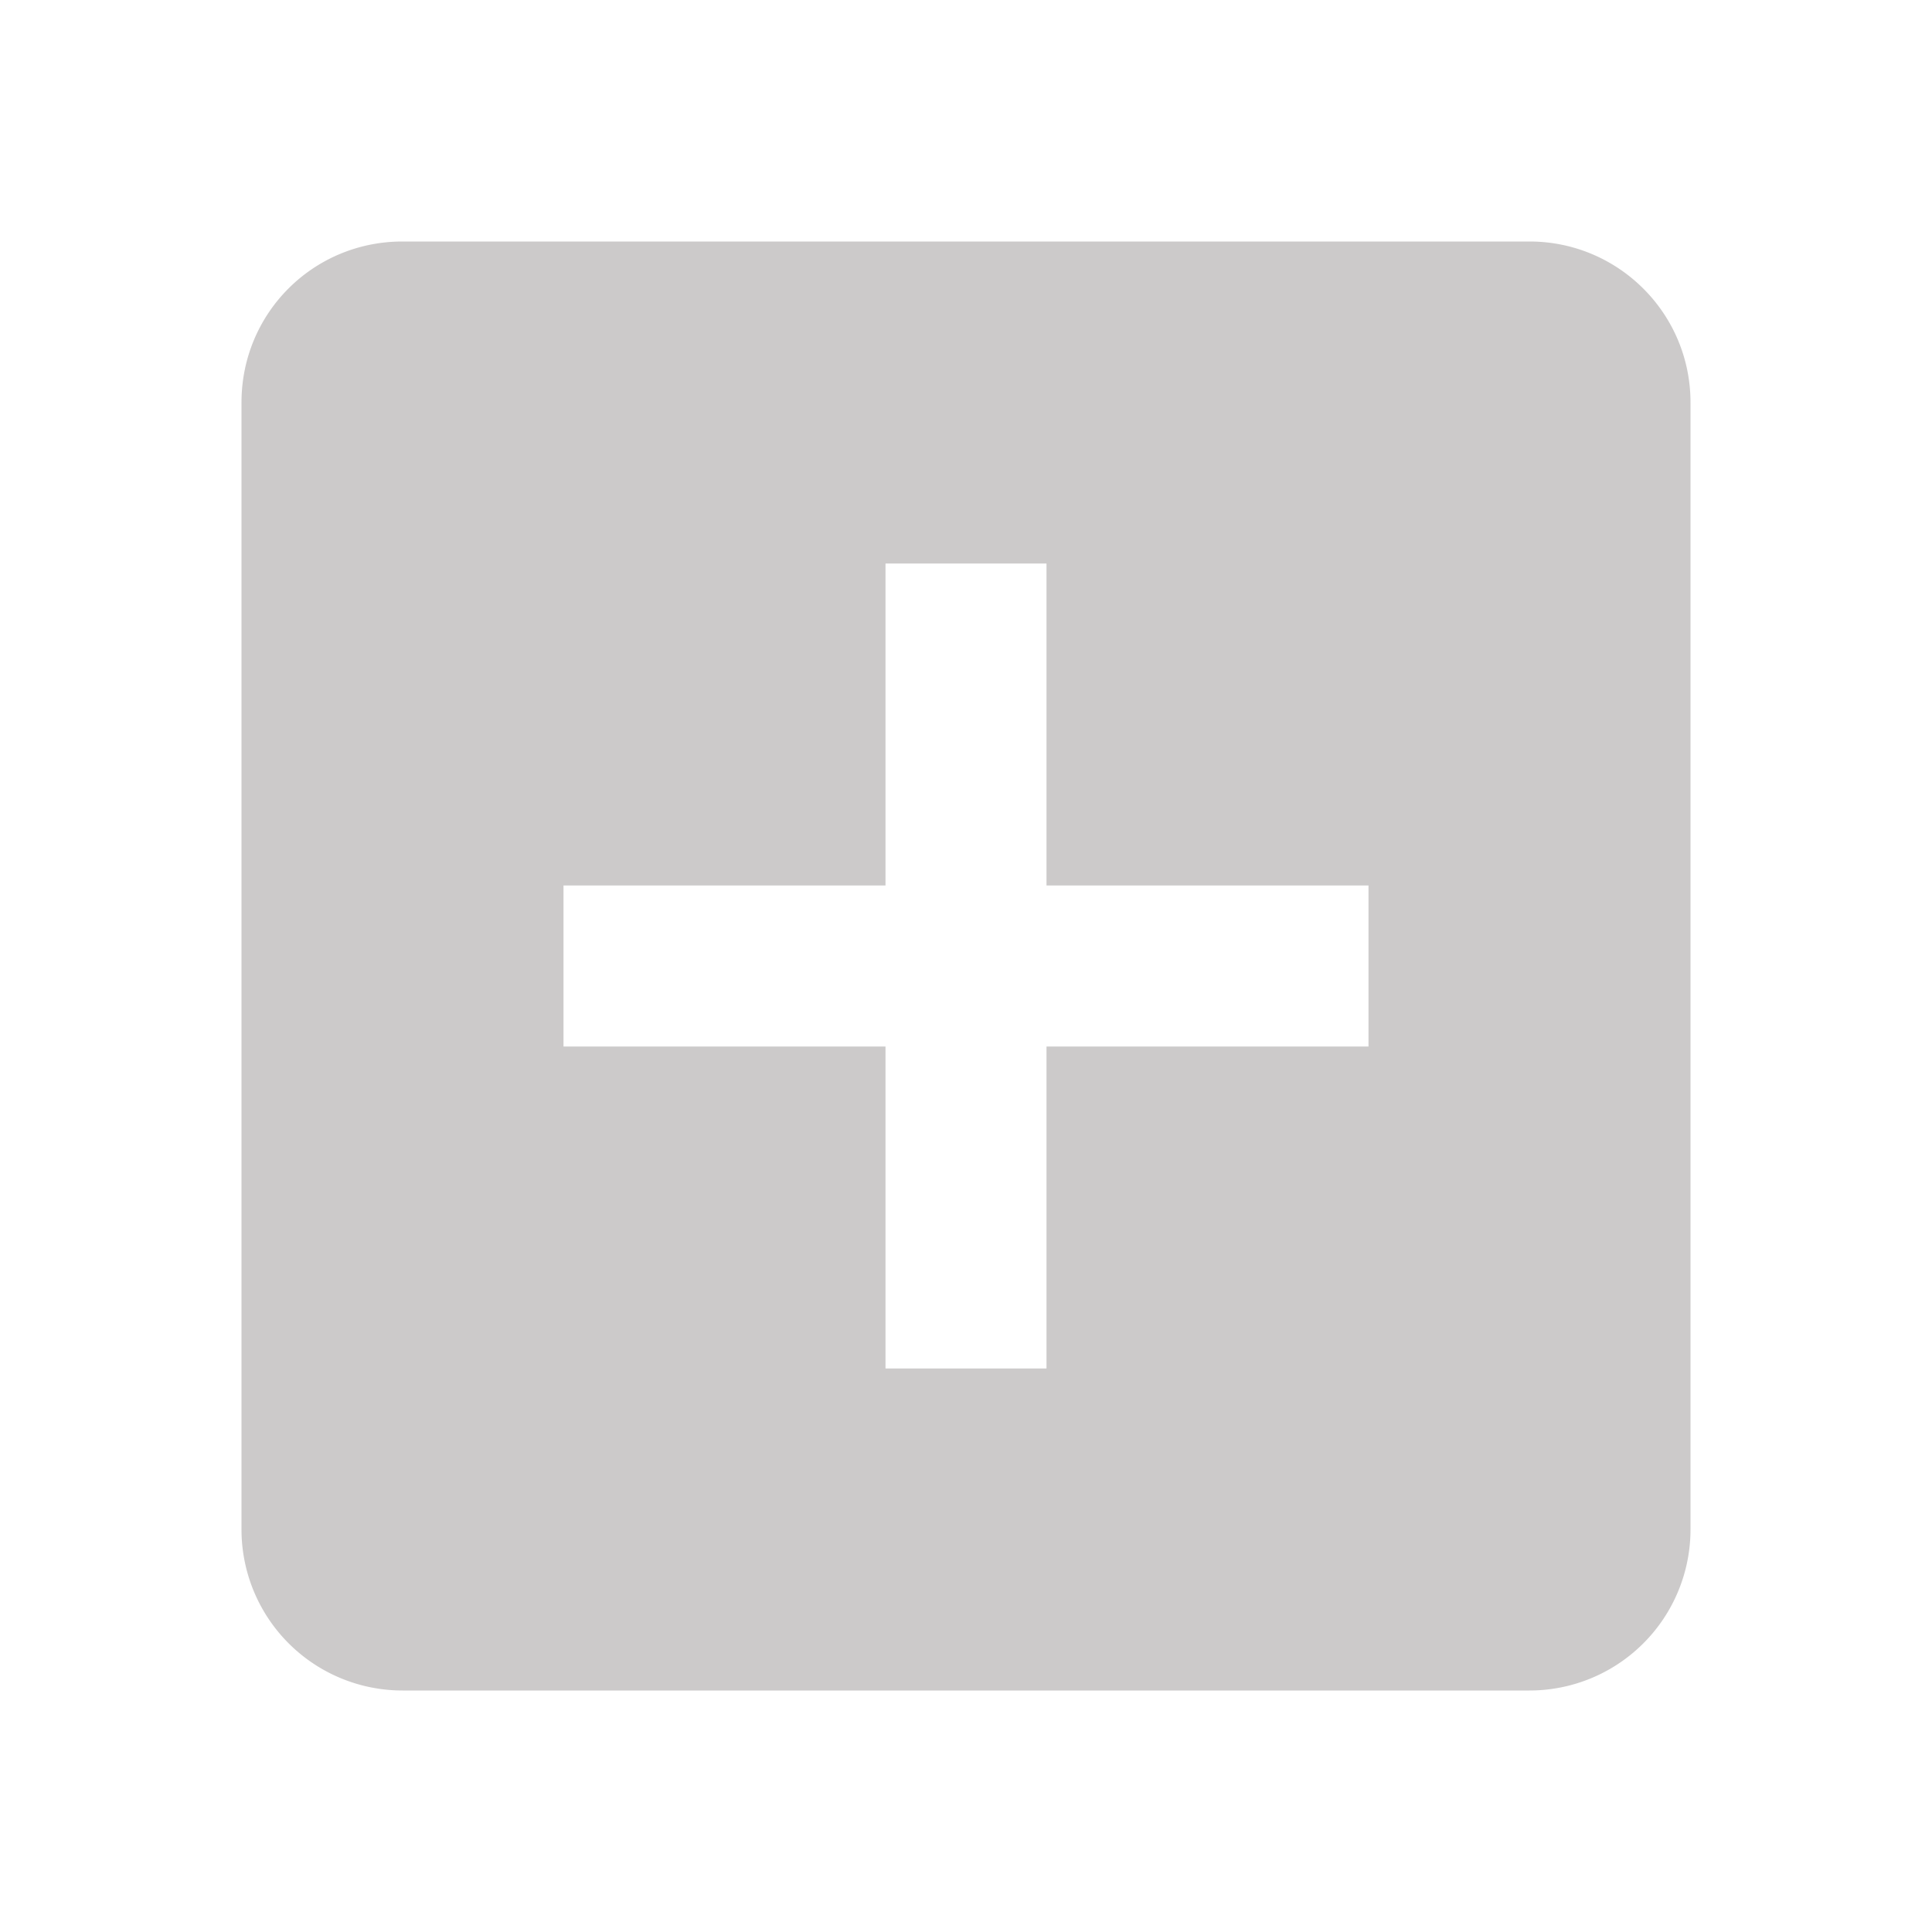 <svg xmlns="http://www.w3.org/2000/svg" viewBox="0 0 24 24" ><path d="M17,13H13V17H11V13H7V11H11V7H13V11H17M19,3H5C3.89,3 3,3.89 3,5V19A2,2 0 0,0 5,21H19A2,2 0 0,0 21,19V5C21,3.89 20.1,3 19,3Z" fill='rgb(204, 202, 202)'/></svg>